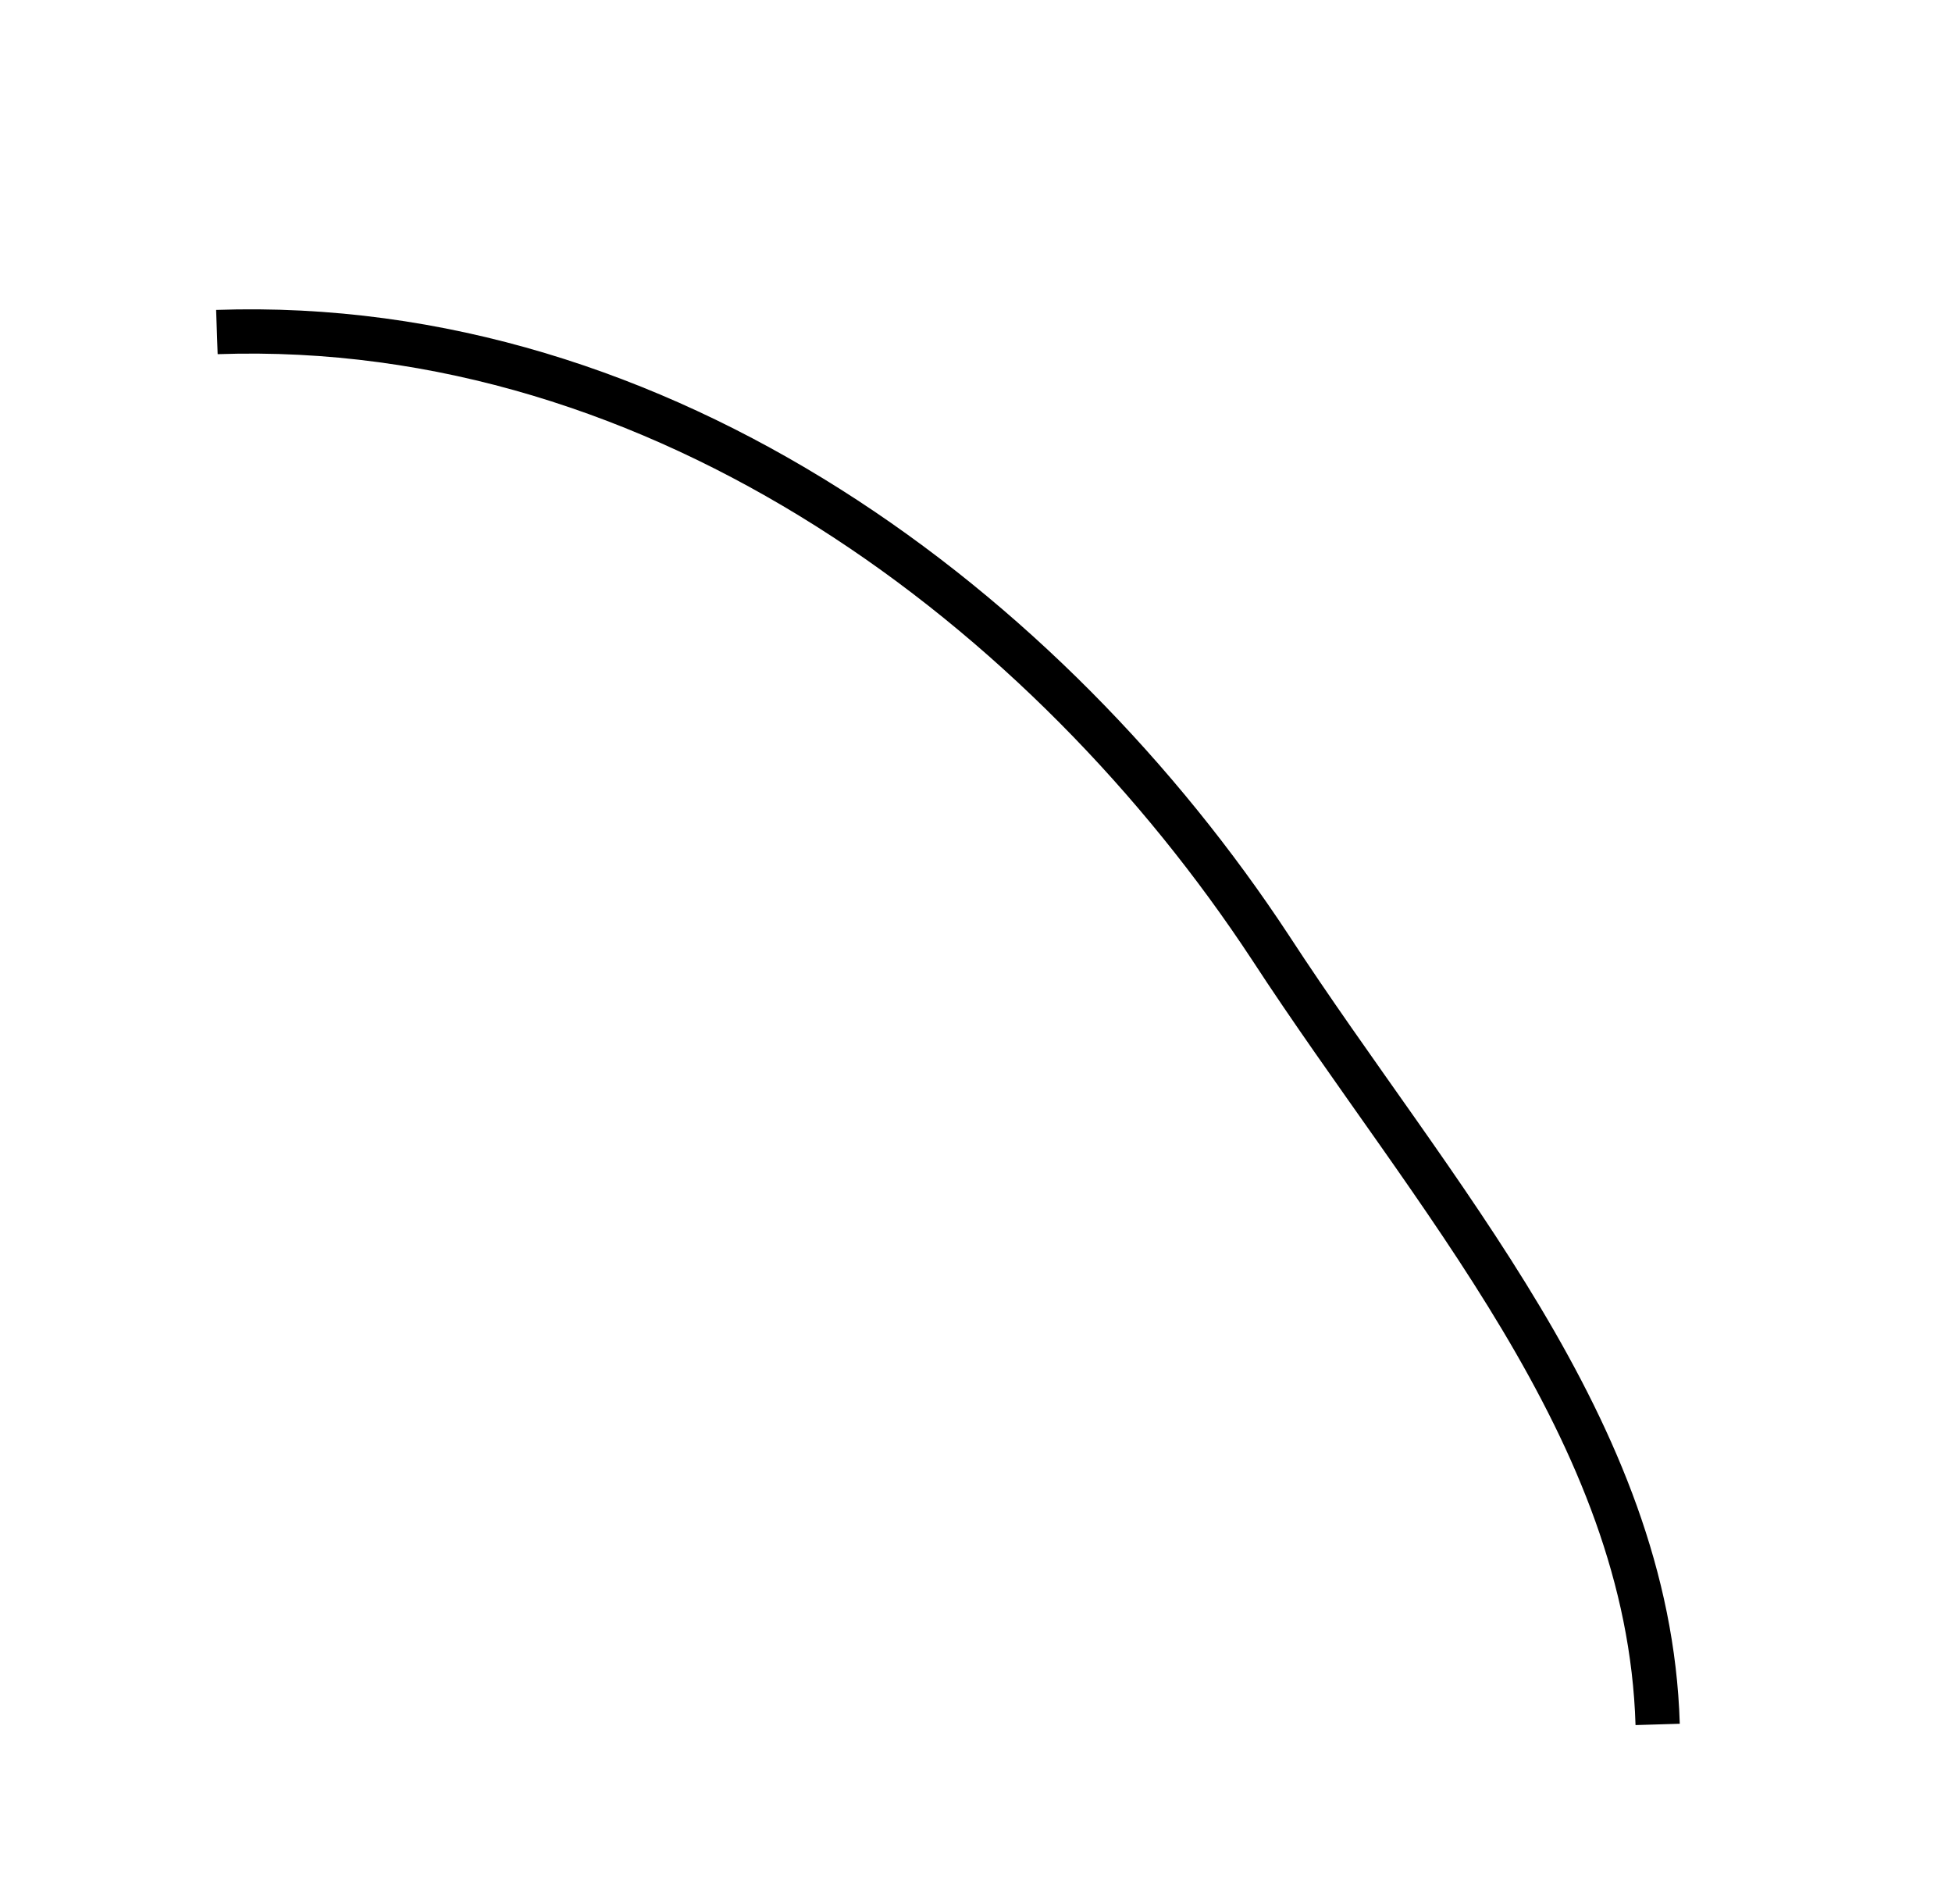 <?xml version="1.0" encoding="utf-8"?>
<!-- Generator: Adobe Illustrator 17.1.0, SVG Export Plug-In . SVG Version: 6.00 Build 0)  -->
<!DOCTYPE svg PUBLIC "-//W3C//DTD SVG 1.1//EN" "http://www.w3.org/Graphics/SVG/1.1/DTD/svg11.dtd">
<svg version="1.1" id="Ebene_1" xmlns="http://www.w3.org/2000/svg" xmlns:xlink="http://www.w3.org/1999/xlink" x="0px" y="0px"
	 viewBox="0 0 88.2 86" enable-background="new 0 0 88.2 86" xml:space="preserve">
<path fill="none" stroke="#000000" stroke-width="2" stroke-miterlimit="10" d="M9.8,15C30,14.3,47.4,27.6,57.4,42.8
	C64.7,54,74.5,64.6,74.9,77.9"/>
</svg>
